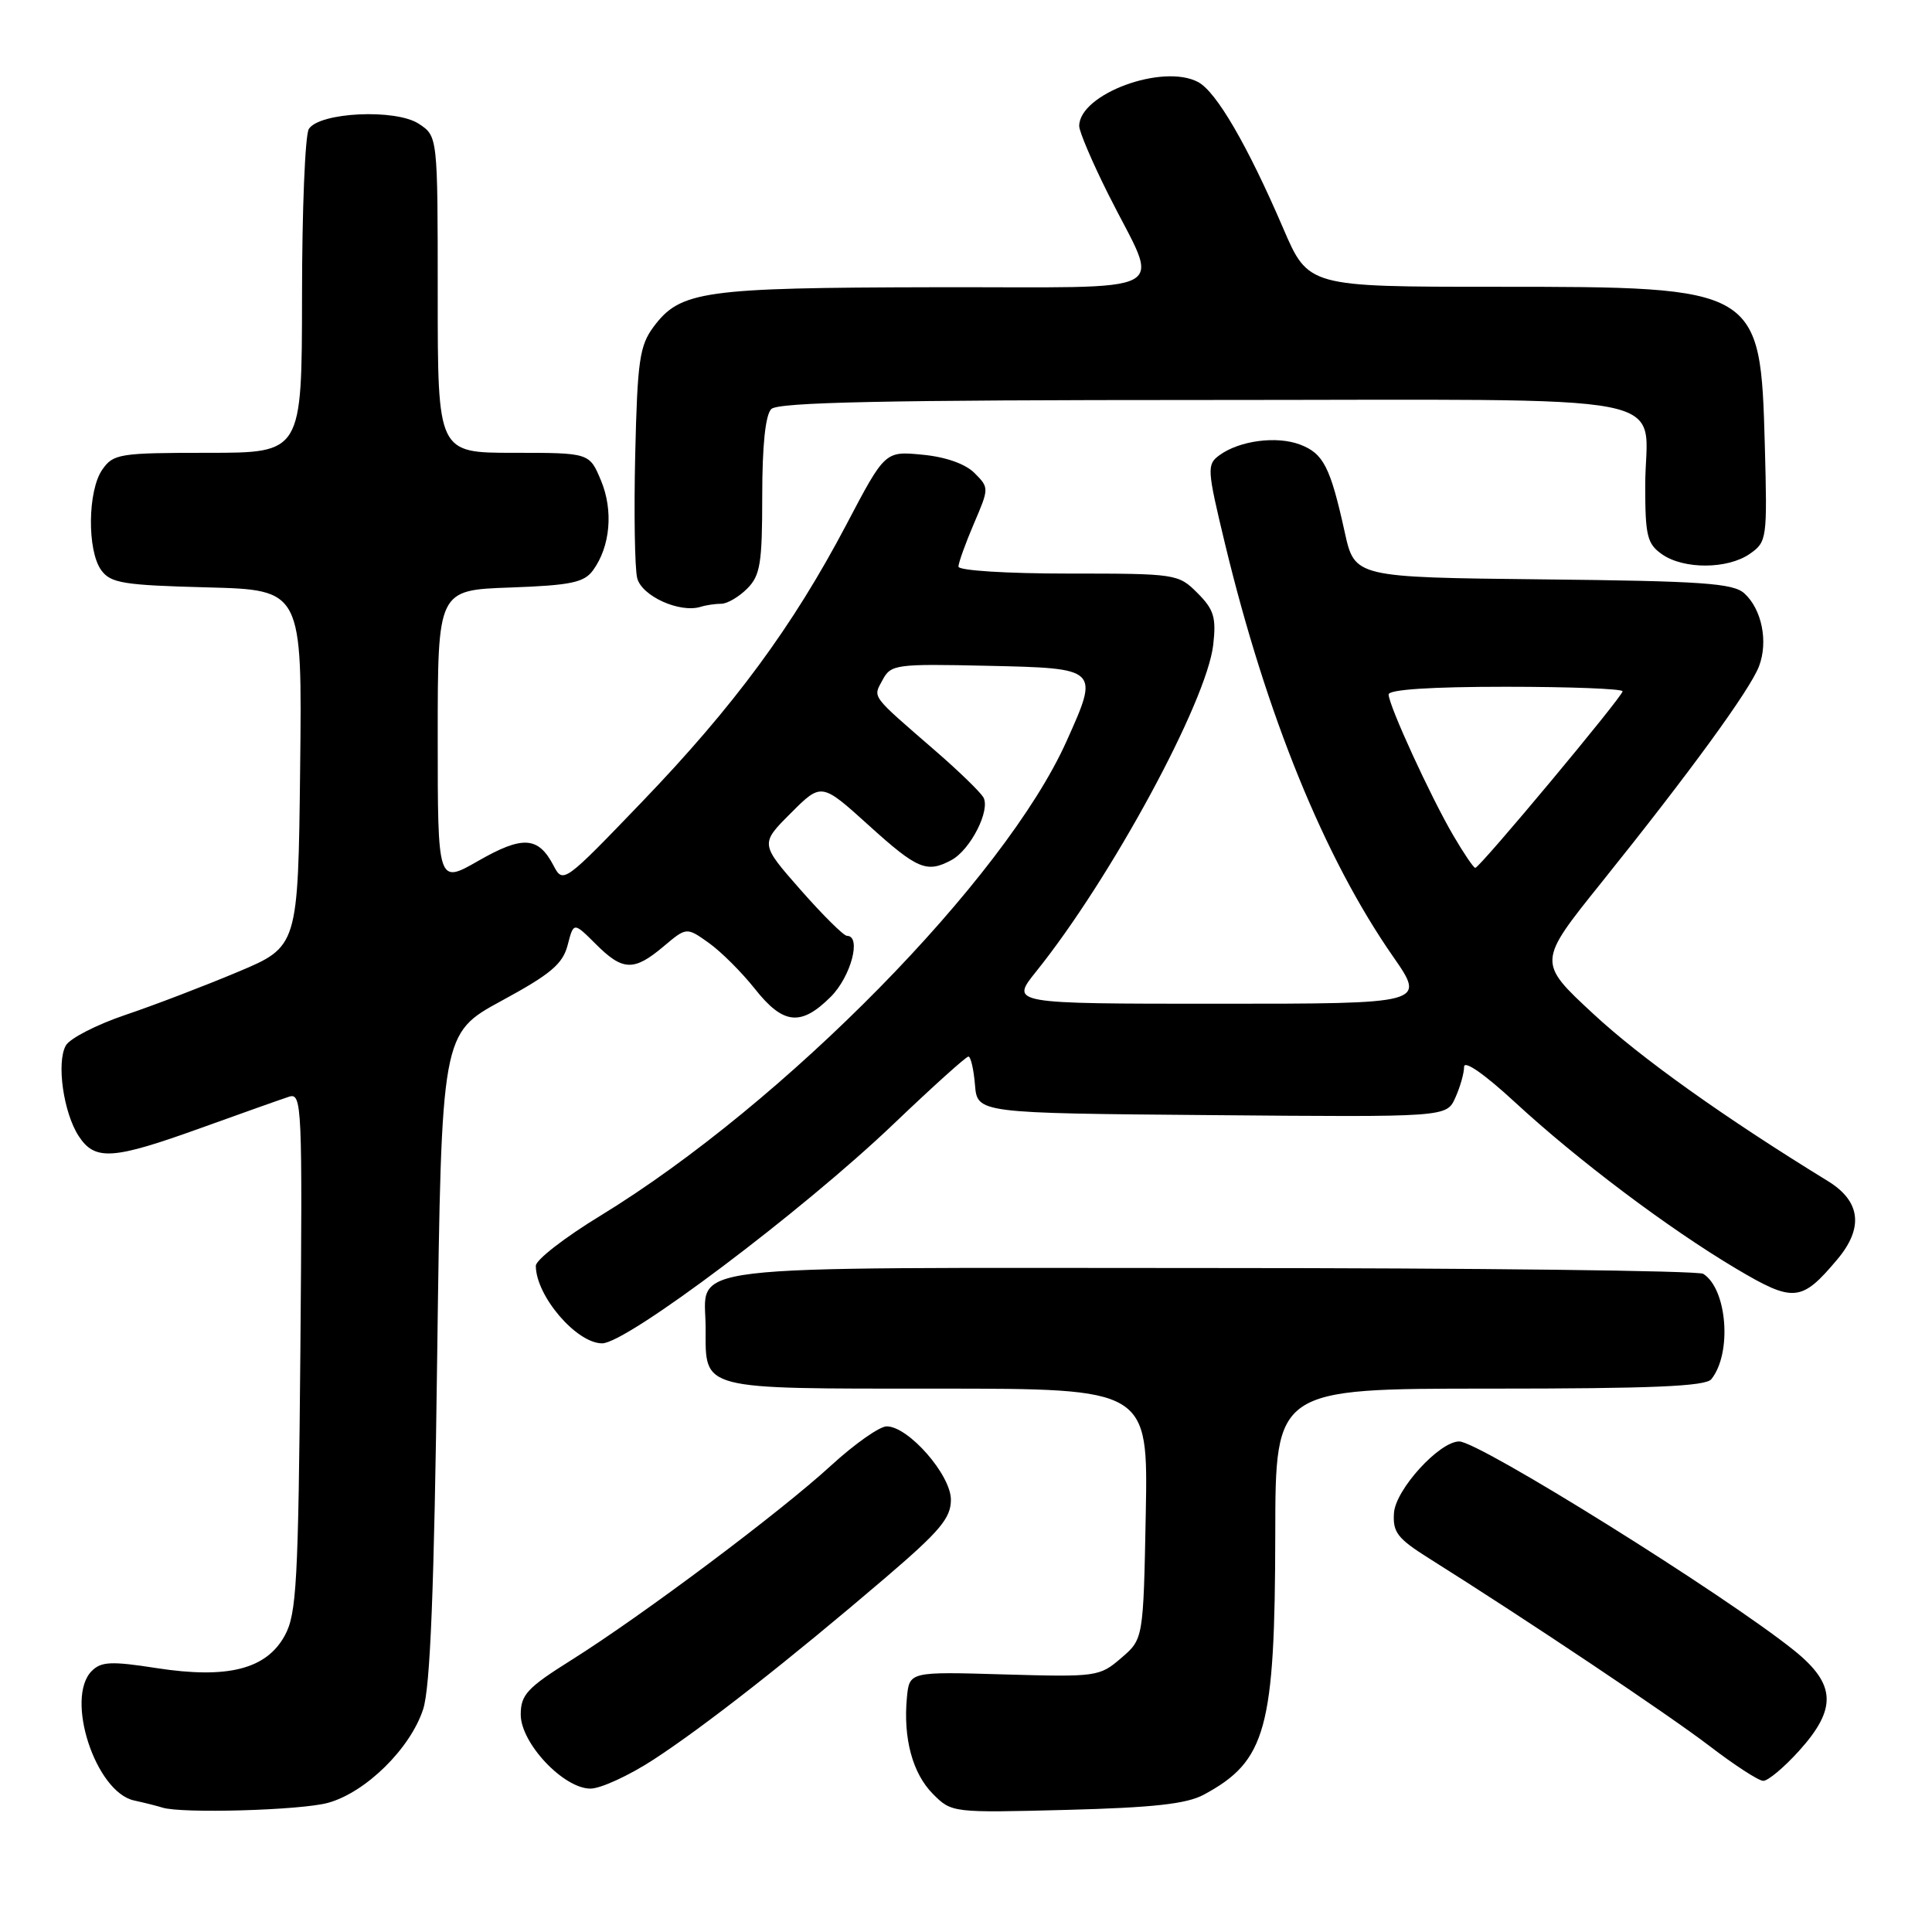 <?xml version="1.0" encoding="UTF-8" standalone="no"?>
<!DOCTYPE svg PUBLIC "-//W3C//DTD SVG 1.1//EN" "http://www.w3.org/Graphics/SVG/1.1/DTD/svg11.dtd" >
<svg xmlns="http://www.w3.org/2000/svg" xmlns:xlink="http://www.w3.org/1999/xlink" version="1.1" viewBox="0 0 256 256">
 <g >
 <path fill="currentColor"
d=" M 43.48 238.88 C 48.47 237.50 54.38 231.68 56.07 226.48 C 57.01 223.60 57.53 210.66 57.93 179.72 C 58.50 136.94 58.50 136.94 66.46 132.61 C 72.99 129.07 74.57 127.73 75.22 125.22 C 76.01 122.17 76.01 122.17 78.93 125.08 C 82.51 128.67 83.99 128.72 87.91 125.42 C 90.97 122.84 90.97 122.84 93.92 124.94 C 95.54 126.09 98.28 128.83 100.02 131.02 C 103.78 135.78 106.13 136.02 110.08 132.08 C 112.76 129.40 114.19 124.00 112.22 124.00 C 111.79 124.00 109.03 121.26 106.08 117.91 C 100.72 111.81 100.72 111.81 104.78 107.75 C 108.84 103.69 108.84 103.69 115.09 109.34 C 121.55 115.19 122.80 115.72 126.06 113.97 C 128.60 112.61 131.29 107.31 130.29 105.63 C 129.85 104.91 127.03 102.16 124.00 99.54 C 115.26 91.95 115.66 92.50 116.95 90.09 C 118.05 88.04 118.69 87.95 130.79 88.22 C 145.68 88.55 145.67 88.54 141.32 98.22 C 133.13 116.48 103.95 146.17 79.57 161.08 C 74.85 163.95 71.00 166.94 71.00 167.72 C 71.00 171.70 76.38 178.00 79.79 178.00 C 83.04 178.00 106.38 160.43 118.44 148.90 C 123.56 144.01 128.01 140.00 128.32 140.00 C 128.63 140.00 129.02 141.69 129.19 143.75 C 129.50 147.50 129.50 147.50 160.58 147.76 C 191.67 148.03 191.67 148.03 192.83 145.47 C 193.47 144.06 194.00 142.21 194.00 141.36 C 194.00 140.44 196.70 142.32 200.75 146.06 C 209.06 153.73 221.04 162.75 230.06 168.11 C 237.66 172.62 238.70 172.53 243.45 166.88 C 246.97 162.70 246.55 159.17 242.22 156.51 C 228.50 148.09 217.40 140.18 211.12 134.34 C 203.73 127.49 203.73 127.49 212.16 116.99 C 223.87 102.41 231.91 91.38 233.08 88.28 C 234.32 85.02 233.45 80.72 231.13 78.62 C 229.65 77.28 225.55 76.99 204.44 76.77 C 179.50 76.50 179.50 76.50 178.18 70.50 C 176.28 61.89 175.37 60.09 172.27 58.91 C 169.17 57.73 164.23 58.38 161.58 60.32 C 159.90 61.55 159.93 62.13 162.32 72.06 C 167.81 94.80 175.49 113.67 184.59 126.75 C 188.93 133.00 188.93 133.00 161.40 133.00 C 133.87 133.00 133.87 133.00 137.28 128.75 C 147.19 116.43 159.91 92.96 160.76 85.43 C 161.17 81.81 160.85 80.76 158.67 78.58 C 156.14 76.04 155.84 76.00 141.55 76.00 C 133.39 76.00 127.00 75.60 127.00 75.08 C 127.00 74.58 127.92 72.02 129.04 69.40 C 131.07 64.67 131.07 64.63 129.13 62.68 C 127.91 61.46 125.30 60.54 122.22 60.25 C 117.27 59.77 117.27 59.77 112.15 69.51 C 105.03 83.03 97.26 93.57 85.06 106.26 C 74.70 117.04 74.61 117.10 73.34 114.68 C 71.32 110.83 69.26 110.70 63.39 114.06 C 58.00 117.15 58.00 117.15 58.00 97.67 C 58.00 78.19 58.00 78.19 67.58 77.85 C 75.64 77.56 77.39 77.19 78.57 75.58 C 80.87 72.43 81.30 67.65 79.63 63.66 C 78.10 60.00 78.10 60.00 68.05 60.00 C 58.00 60.00 58.00 60.00 58.00 39.02 C 58.00 18.05 58.00 18.05 55.49 16.40 C 52.42 14.39 42.33 14.87 40.92 17.09 C 40.43 17.87 40.02 27.84 40.02 39.25 C 40.00 60.00 40.00 60.00 27.56 60.00 C 15.83 60.00 15.02 60.13 13.56 62.22 C 11.61 65.00 11.53 72.97 13.42 75.56 C 14.67 77.27 16.34 77.54 27.44 77.83 C 40.04 78.16 40.04 78.16 39.77 101.80 C 39.50 125.43 39.50 125.43 31.50 128.79 C 27.10 130.64 20.39 133.21 16.59 134.49 C 12.78 135.78 9.24 137.60 8.72 138.54 C 7.46 140.79 8.41 147.45 10.43 150.54 C 12.59 153.84 14.92 153.68 26.66 149.45 C 32.07 147.50 37.31 145.64 38.30 145.32 C 40.01 144.77 40.08 146.40 39.80 179.12 C 39.53 209.67 39.30 213.86 37.74 216.71 C 35.30 221.19 30.16 222.49 20.73 221.03 C 14.76 220.10 13.41 220.16 12.16 221.41 C 8.59 224.99 12.65 237.45 17.76 238.57 C 19.27 238.90 20.95 239.33 21.50 239.51 C 23.97 240.33 39.89 239.88 43.48 238.88 Z  M 159.50 237.81 C 167.79 233.34 168.94 229.13 168.98 203.25 C 169.00 184.00 169.00 184.00 197.38 184.00 C 218.88 184.00 226.00 183.70 226.76 182.75 C 229.52 179.32 228.87 170.81 225.69 168.79 C 225.03 168.37 195.64 168.02 160.37 168.02 C 88.04 168.00 93.50 167.35 93.50 176.00 C 93.50 184.26 92.49 184.00 124.19 184.00 C 152.13 184.00 152.13 184.00 151.82 200.59 C 151.50 217.18 151.50 217.18 148.56 219.70 C 145.70 222.17 145.30 222.22 133.06 221.87 C 120.50 221.50 120.50 221.50 120.17 224.93 C 119.66 230.34 120.92 235.01 123.63 237.72 C 126.10 240.20 126.21 240.21 141.31 239.82 C 152.81 239.52 157.23 239.03 159.50 237.81 Z  M 86.59 233.16 C 93.31 228.79 104.61 219.93 117.31 209.07 C 124.55 202.88 126.00 201.16 126.00 198.72 C 126.00 195.43 120.37 189.00 117.49 189.00 C 116.55 189.00 113.24 191.33 110.14 194.17 C 103.40 200.36 85.15 214.03 75.75 219.94 C 69.85 223.64 69.00 224.56 69.00 227.19 C 69.00 230.98 74.67 237.00 78.24 237.00 C 79.59 237.00 83.35 235.27 86.59 233.16 Z  M 238.38 232.00 C 243.44 226.40 243.28 223.17 237.75 218.71 C 228.61 211.35 196.00 191.00 193.35 191.00 C 190.73 191.00 184.93 197.35 184.71 200.47 C 184.53 203.03 185.17 203.86 189.32 206.47 C 202.31 214.63 221.13 227.23 226.50 231.34 C 229.80 233.87 233.01 235.96 233.63 235.97 C 234.26 235.99 236.39 234.20 238.38 232.00 Z  M 95.58 80.00 C 96.36 80.00 97.90 79.10 99.00 78.00 C 100.74 76.26 101.00 74.67 101.00 65.70 C 101.00 59.02 101.42 54.98 102.20 54.20 C 103.10 53.30 117.24 53.00 159.66 53.00 C 224.55 53.00 218.00 51.72 218.00 64.38 C 218.00 71.00 218.26 72.07 220.22 73.44 C 223.11 75.47 228.94 75.43 231.87 73.38 C 234.13 71.80 234.18 71.39 233.85 59.08 C 233.27 38.07 233.16 38.00 198.21 38.00 C 173.36 38.00 173.36 38.00 170.03 30.25 C 165.31 19.27 161.18 12.17 158.77 10.88 C 154.08 8.37 143.00 12.46 143.00 16.70 C 143.00 17.44 144.74 21.52 146.87 25.77 C 153.72 39.46 156.47 37.99 123.82 38.06 C 93.11 38.12 90.15 38.54 86.59 43.32 C 84.75 45.81 84.46 47.80 84.17 60.19 C 83.99 67.92 84.11 75.30 84.43 76.60 C 85.03 78.98 90.05 81.26 92.83 80.41 C 93.56 80.18 94.80 80.00 95.58 80.00 Z  M 192.59 110.74 C 189.58 105.61 184.00 93.45 184.00 92.02 C 184.00 91.37 189.61 91.00 199.50 91.00 C 208.03 91.00 215.00 91.27 215.00 91.60 C 215.00 92.30 196.07 115.00 195.48 115.00 C 195.26 115.00 193.96 113.08 192.59 110.74 Z "/>
</g>
</svg>